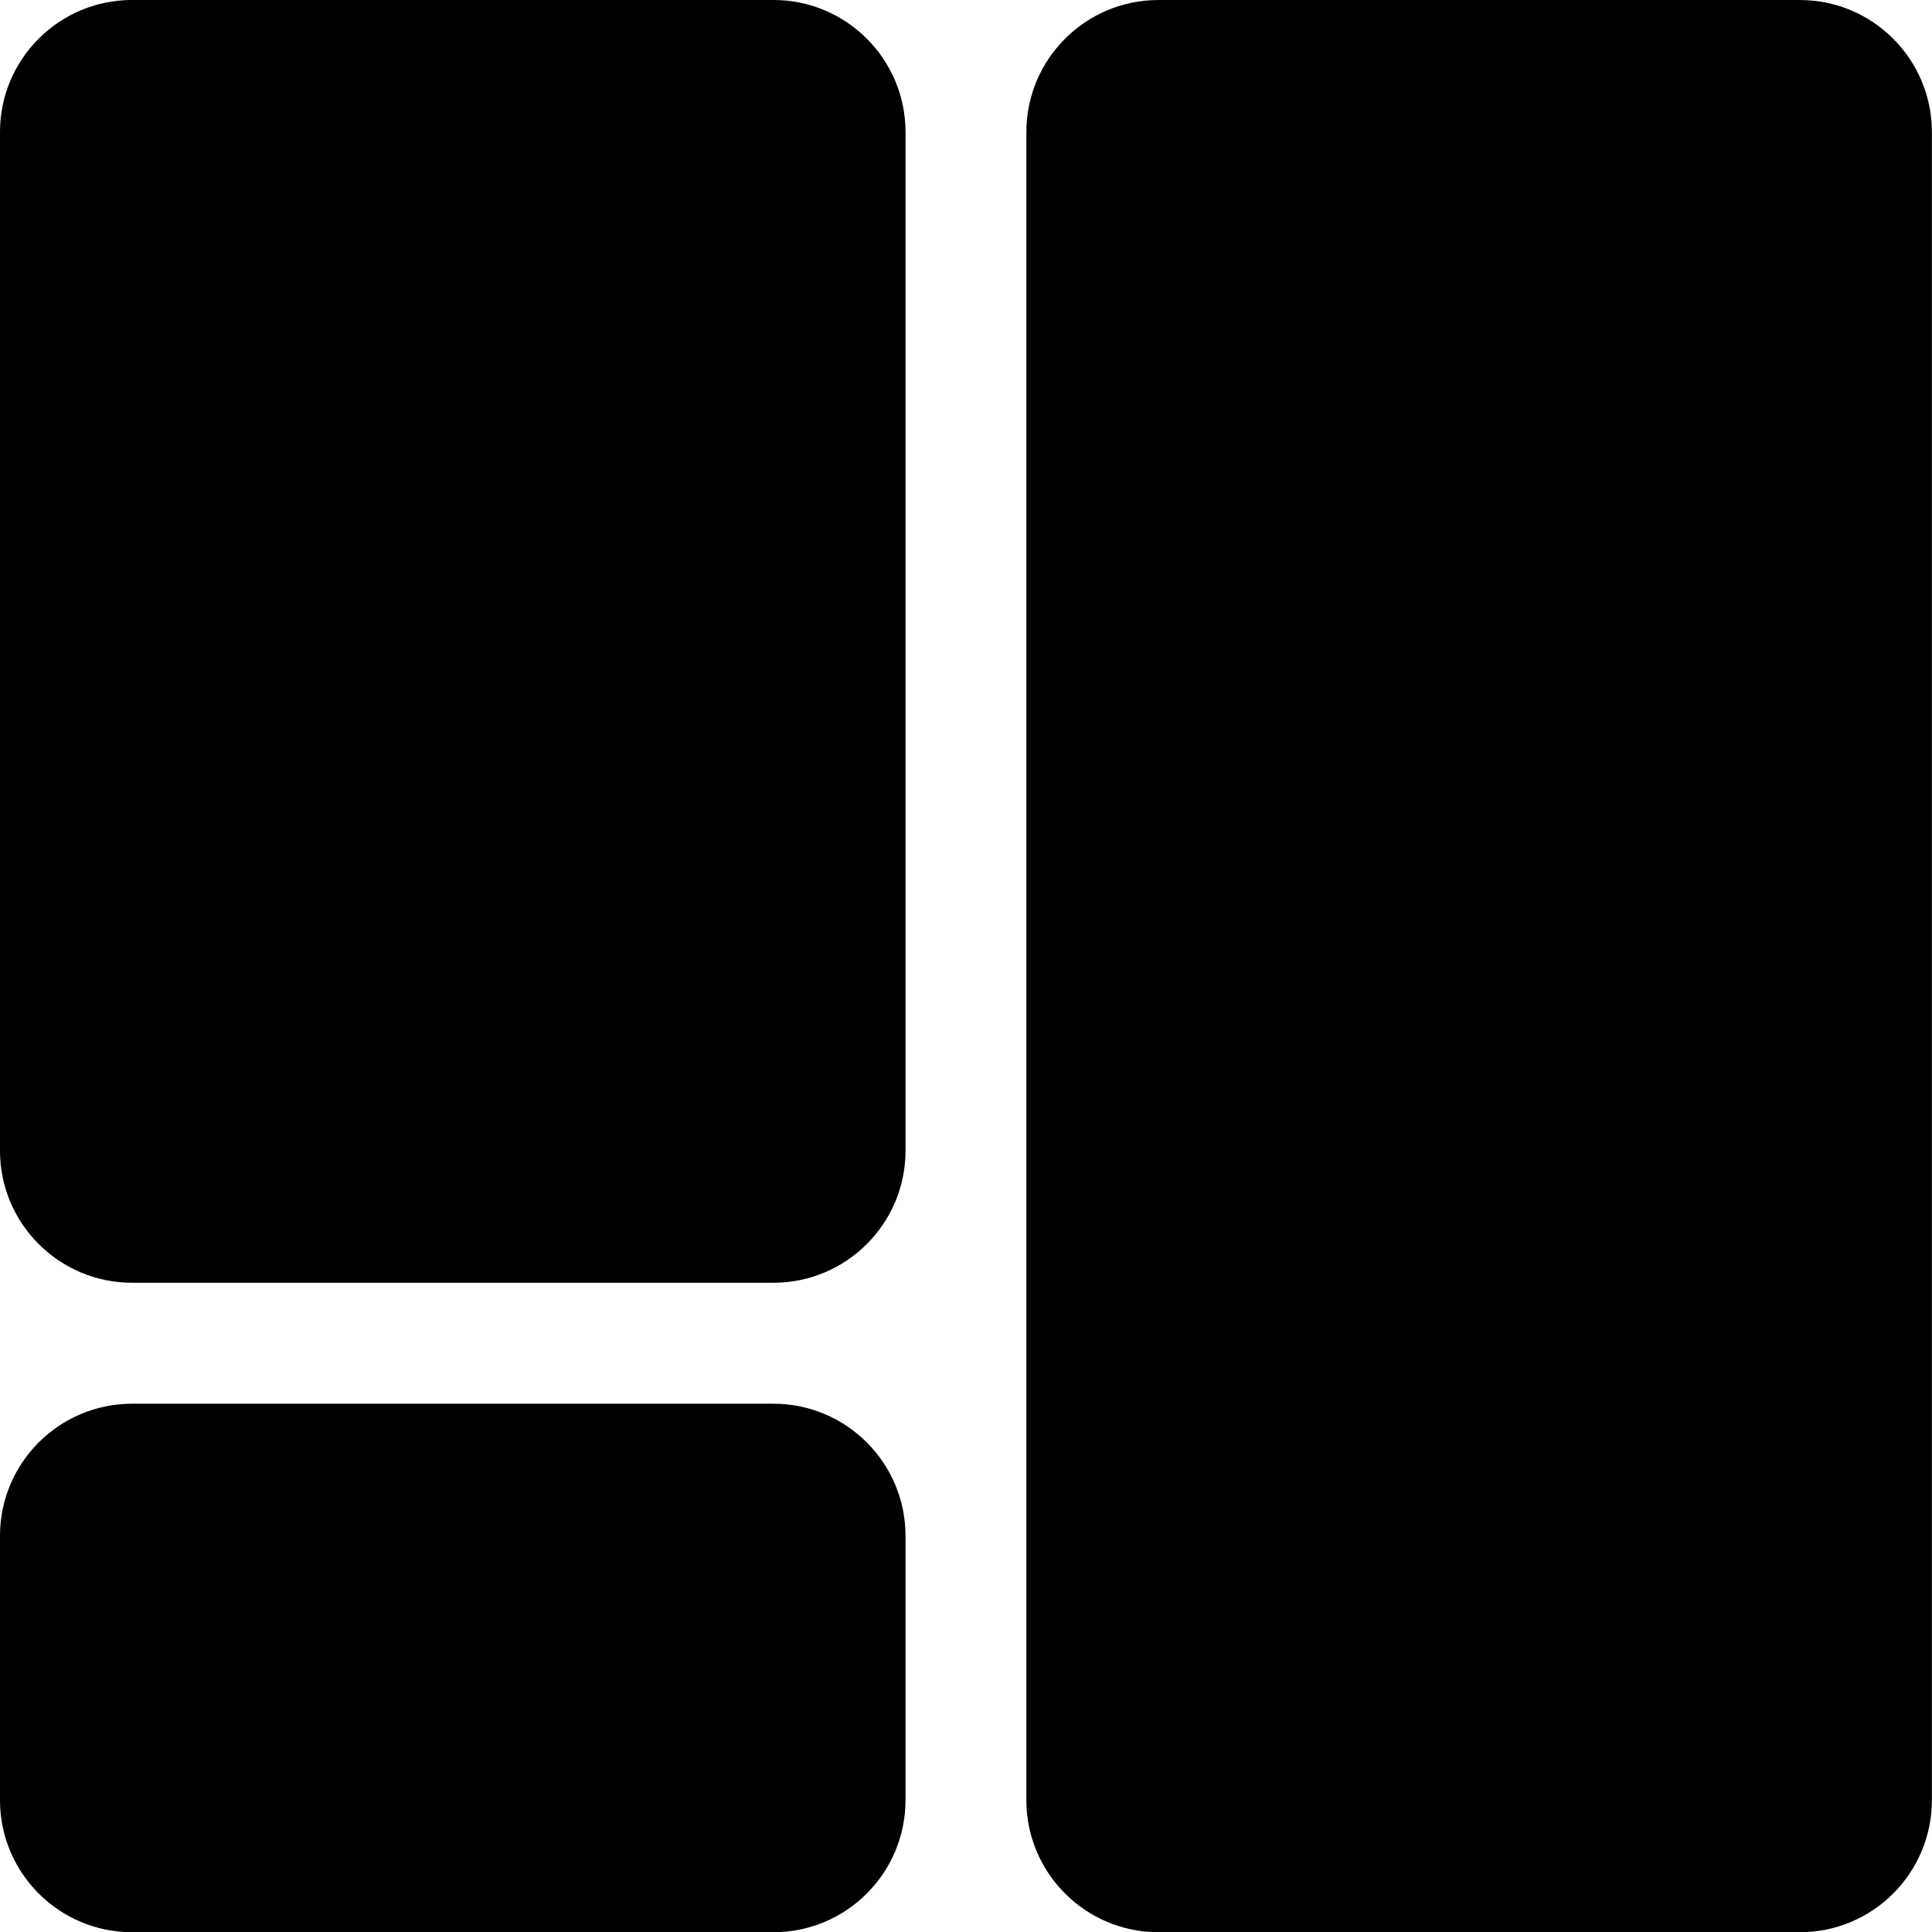 <svg width="70px" height="70px" viewBox="0 0 1024 1024" version="1.1" xmlns="http://www.w3.org/2000/svg" xmlns:xlink="http://www.w3.org/1999/xlink" xml:space="preserve" xmlns:serif="http://www.serif.com/" style="fill-rule:evenodd;clip-rule:evenodd;stroke-linejoin:round;stroke-miterlimit:2;">
    <g id="Profile-gallery" serif:id="Profile gallery" transform="matrix(1,0,0,1,266.183,-14.521)">
        <g transform="matrix(2.473,0,0,2.068,-343.539,-38.489)">
            <path d="M225.354,59.473C225.354,40.794 212.672,25.629 197.051,25.629L59.58,25.629C43.959,25.629 31.277,40.794 31.277,59.473L31.277,320.553C31.277,339.231 43.959,354.396 59.58,354.396L197.051,354.396C212.672,354.396 225.354,339.231 225.354,320.553L225.354,59.473Z"/>
        </g>
        <g transform="matrix(2.473,0,0,0.852,-343.539,736.693)">
            <path d="M225.354,107.821C225.354,62.458 212.672,25.629 197.051,25.629L59.58,25.629C43.959,25.629 31.277,62.458 31.277,107.821L31.277,272.205C31.277,317.567 43.959,354.396 59.58,354.396L197.051,354.396C212.672,354.396 225.354,317.567 225.354,272.205L225.354,107.821Z"/>
        </g>
        <g transform="matrix(2.473,0,0,3.115,200.461,-65.306)">
            <path d="M225.354,48.104C225.354,35.7 212.672,25.629 197.051,25.629L59.58,25.629C43.959,25.629 31.277,35.7 31.277,48.104L31.277,331.922C31.277,344.326 43.959,354.396 59.58,354.396L197.051,354.396C212.672,354.396 225.354,344.326 225.354,331.922L225.354,48.104Z"/>
        </g>
    </g>
</svg>
